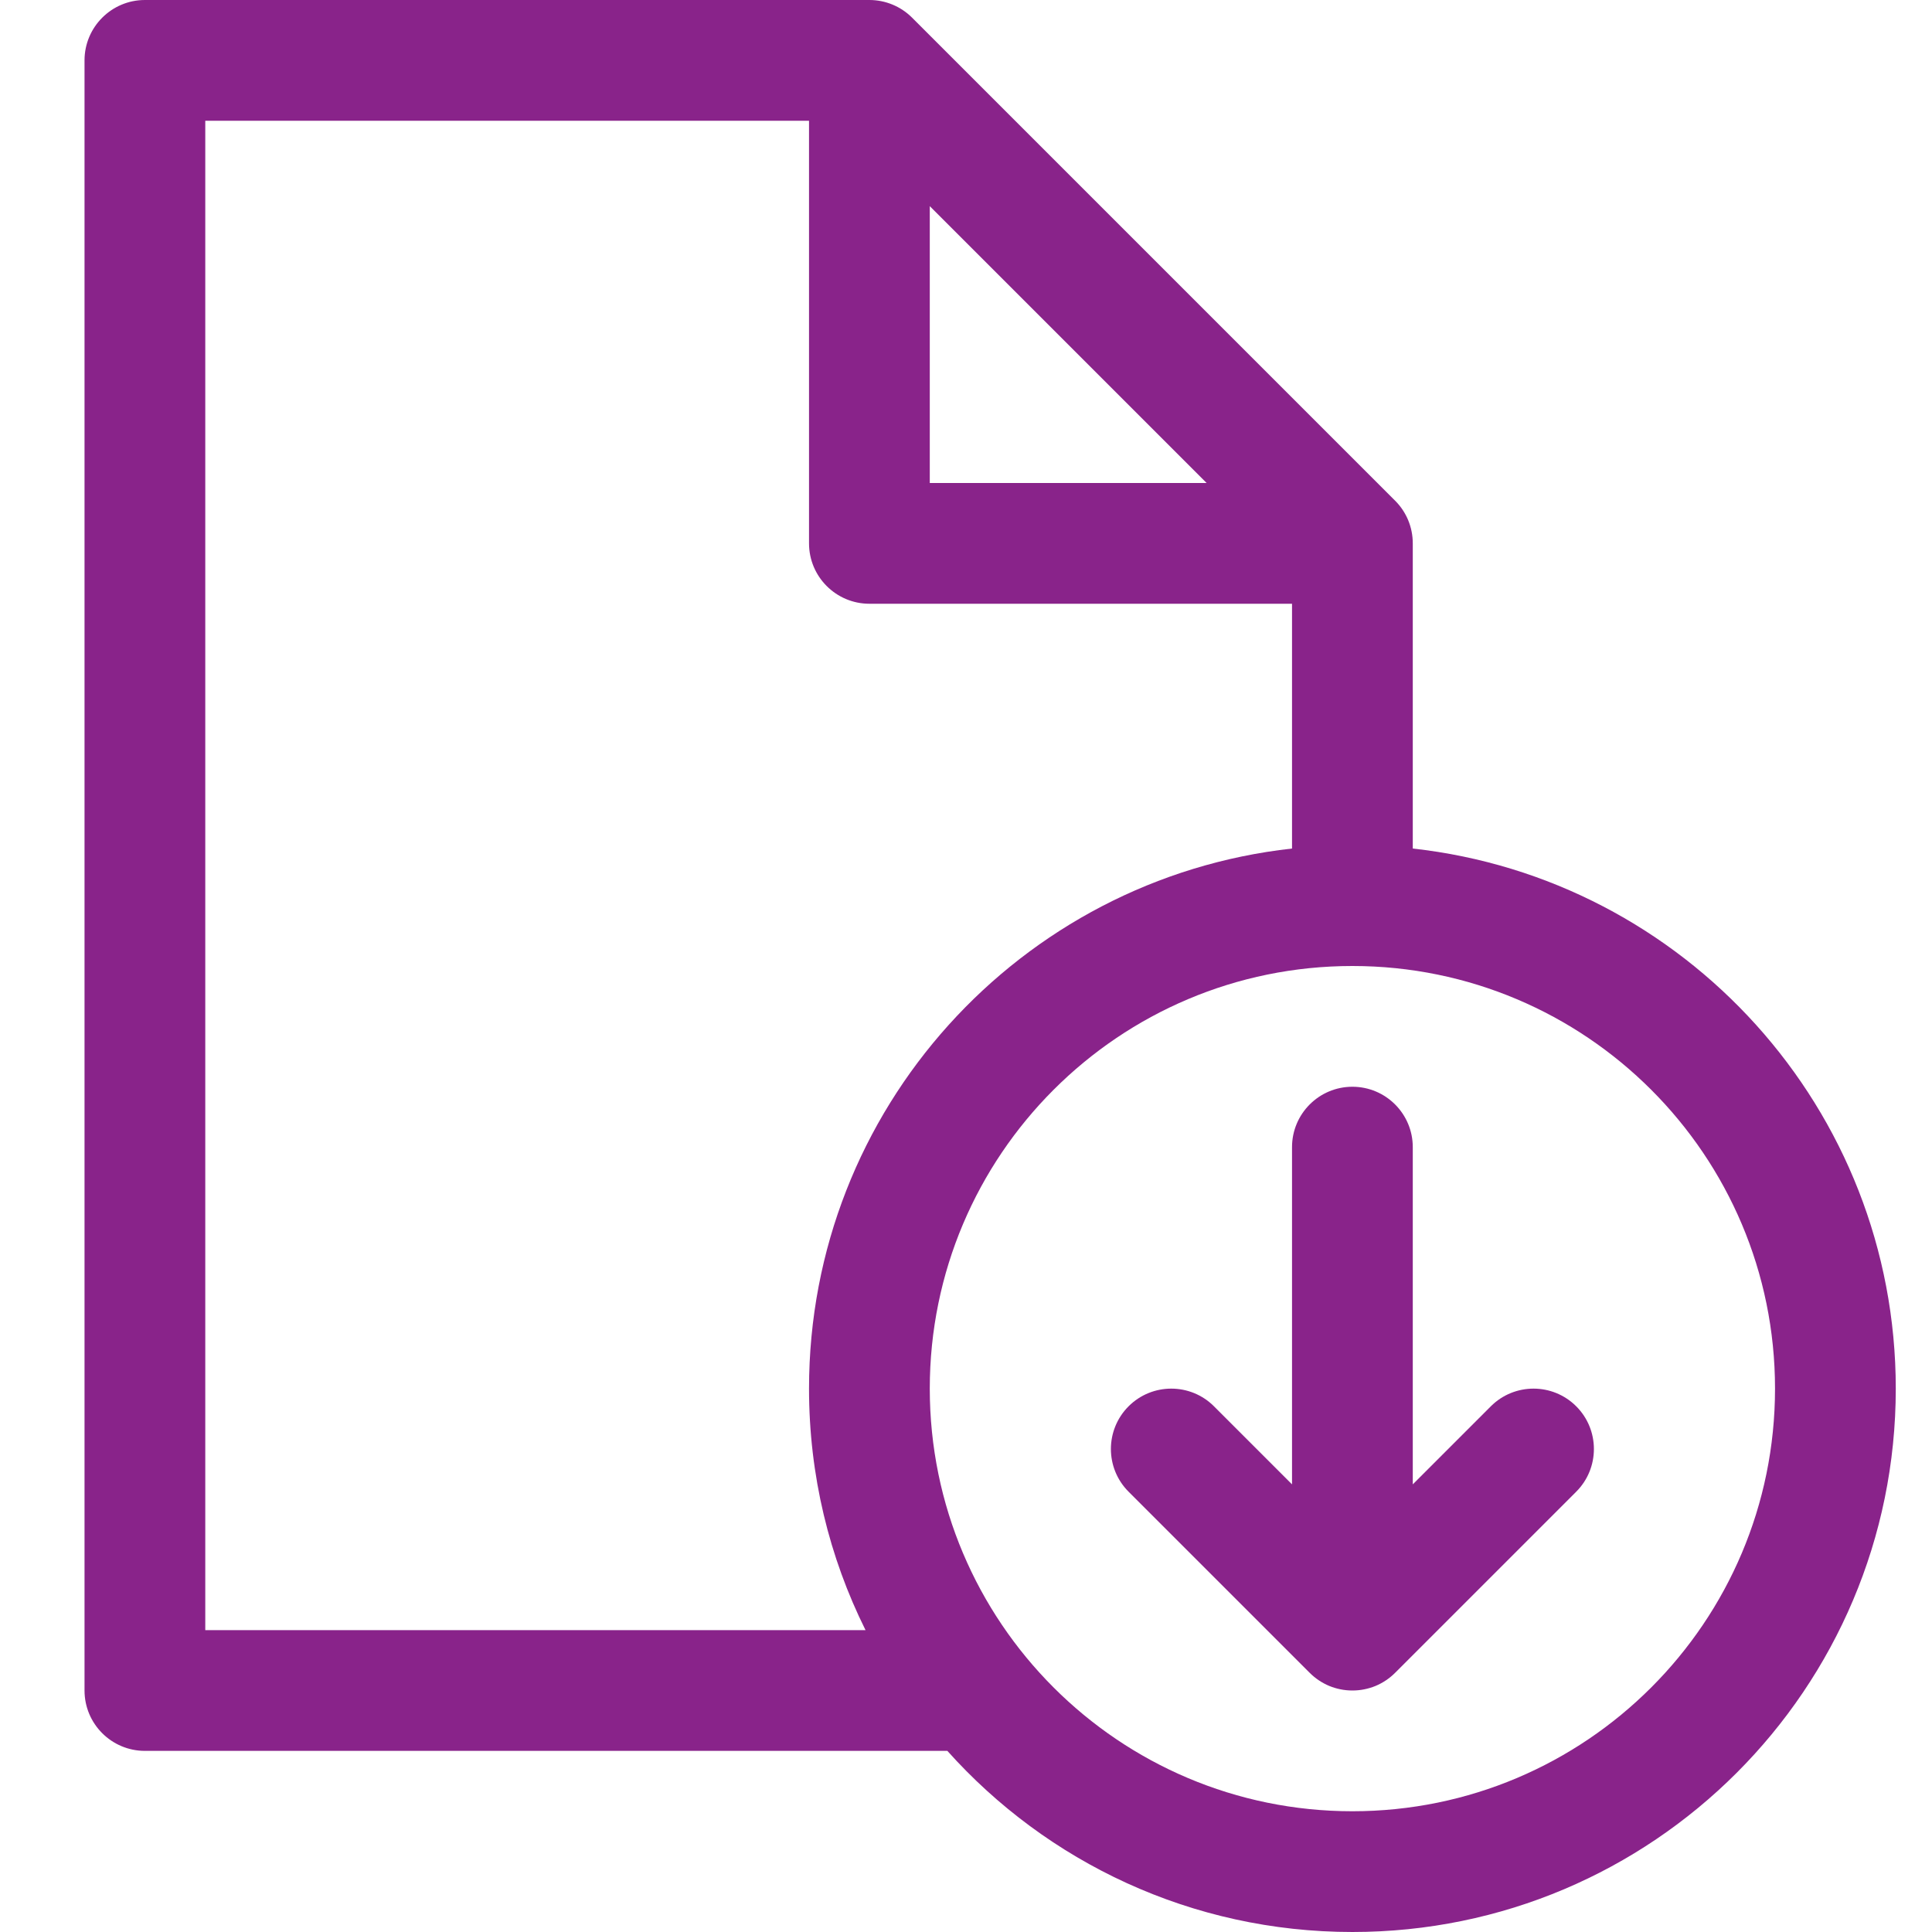 <svg width="20" height="20" viewBox="0 0 20 20" fill="none" xmlns="http://www.w3.org/2000/svg">
<path d="M14.625 15.366V11.875C14.625 11.53 14.345 11.25 14 11.25C13.655 11.25 13.375 11.53 13.375 11.875V15.366L12.567 14.558C12.323 14.314 11.927 14.314 11.683 14.558C11.439 14.802 11.439 15.198 11.683 15.442L13.558 17.317C13.618 17.377 13.687 17.422 13.761 17.453C13.835 17.483 13.915 17.5 14 17.5C14.085 17.5 14.165 17.483 14.239 17.453C14.313 17.422 14.382 17.377 14.442 17.317L16.317 15.442C16.561 15.198 16.561 14.802 16.317 14.558C16.073 14.314 15.677 14.314 15.433 14.558L14.625 15.366Z" fill="#89238A"/>
<path fill-rule="evenodd" clip-rule="evenodd" d="M0.875 0.625C0.875 0.28 1.155 0 1.5 0H9C9.166 0 9.325 0.066 9.442 0.183L14.442 5.183L14.449 5.19C14.558 5.302 14.625 5.456 14.625 5.625V8.784C17.438 9.095 19.625 11.48 19.625 14.375C19.625 17.482 17.107 20 14 20C12.334 20 10.837 19.276 9.807 18.125H1.5C1.155 18.125 0.875 17.845 0.875 17.5V0.625ZM8.96 16.875C8.585 16.122 8.375 15.273 8.375 14.375C8.375 11.48 10.562 9.095 13.375 8.784V6.25H9C8.655 6.25 8.375 5.97 8.375 5.625V1.25H2.125V16.875H8.96ZM14 10C11.584 10 9.625 11.959 9.625 14.375C9.625 16.791 11.584 18.75 14 18.75C16.416 18.75 18.375 16.791 18.375 14.375C18.375 11.959 16.416 10 14 10ZM9.625 5V2.134L12.491 5H9.625Z" fill="#89238A"/>
</svg>
